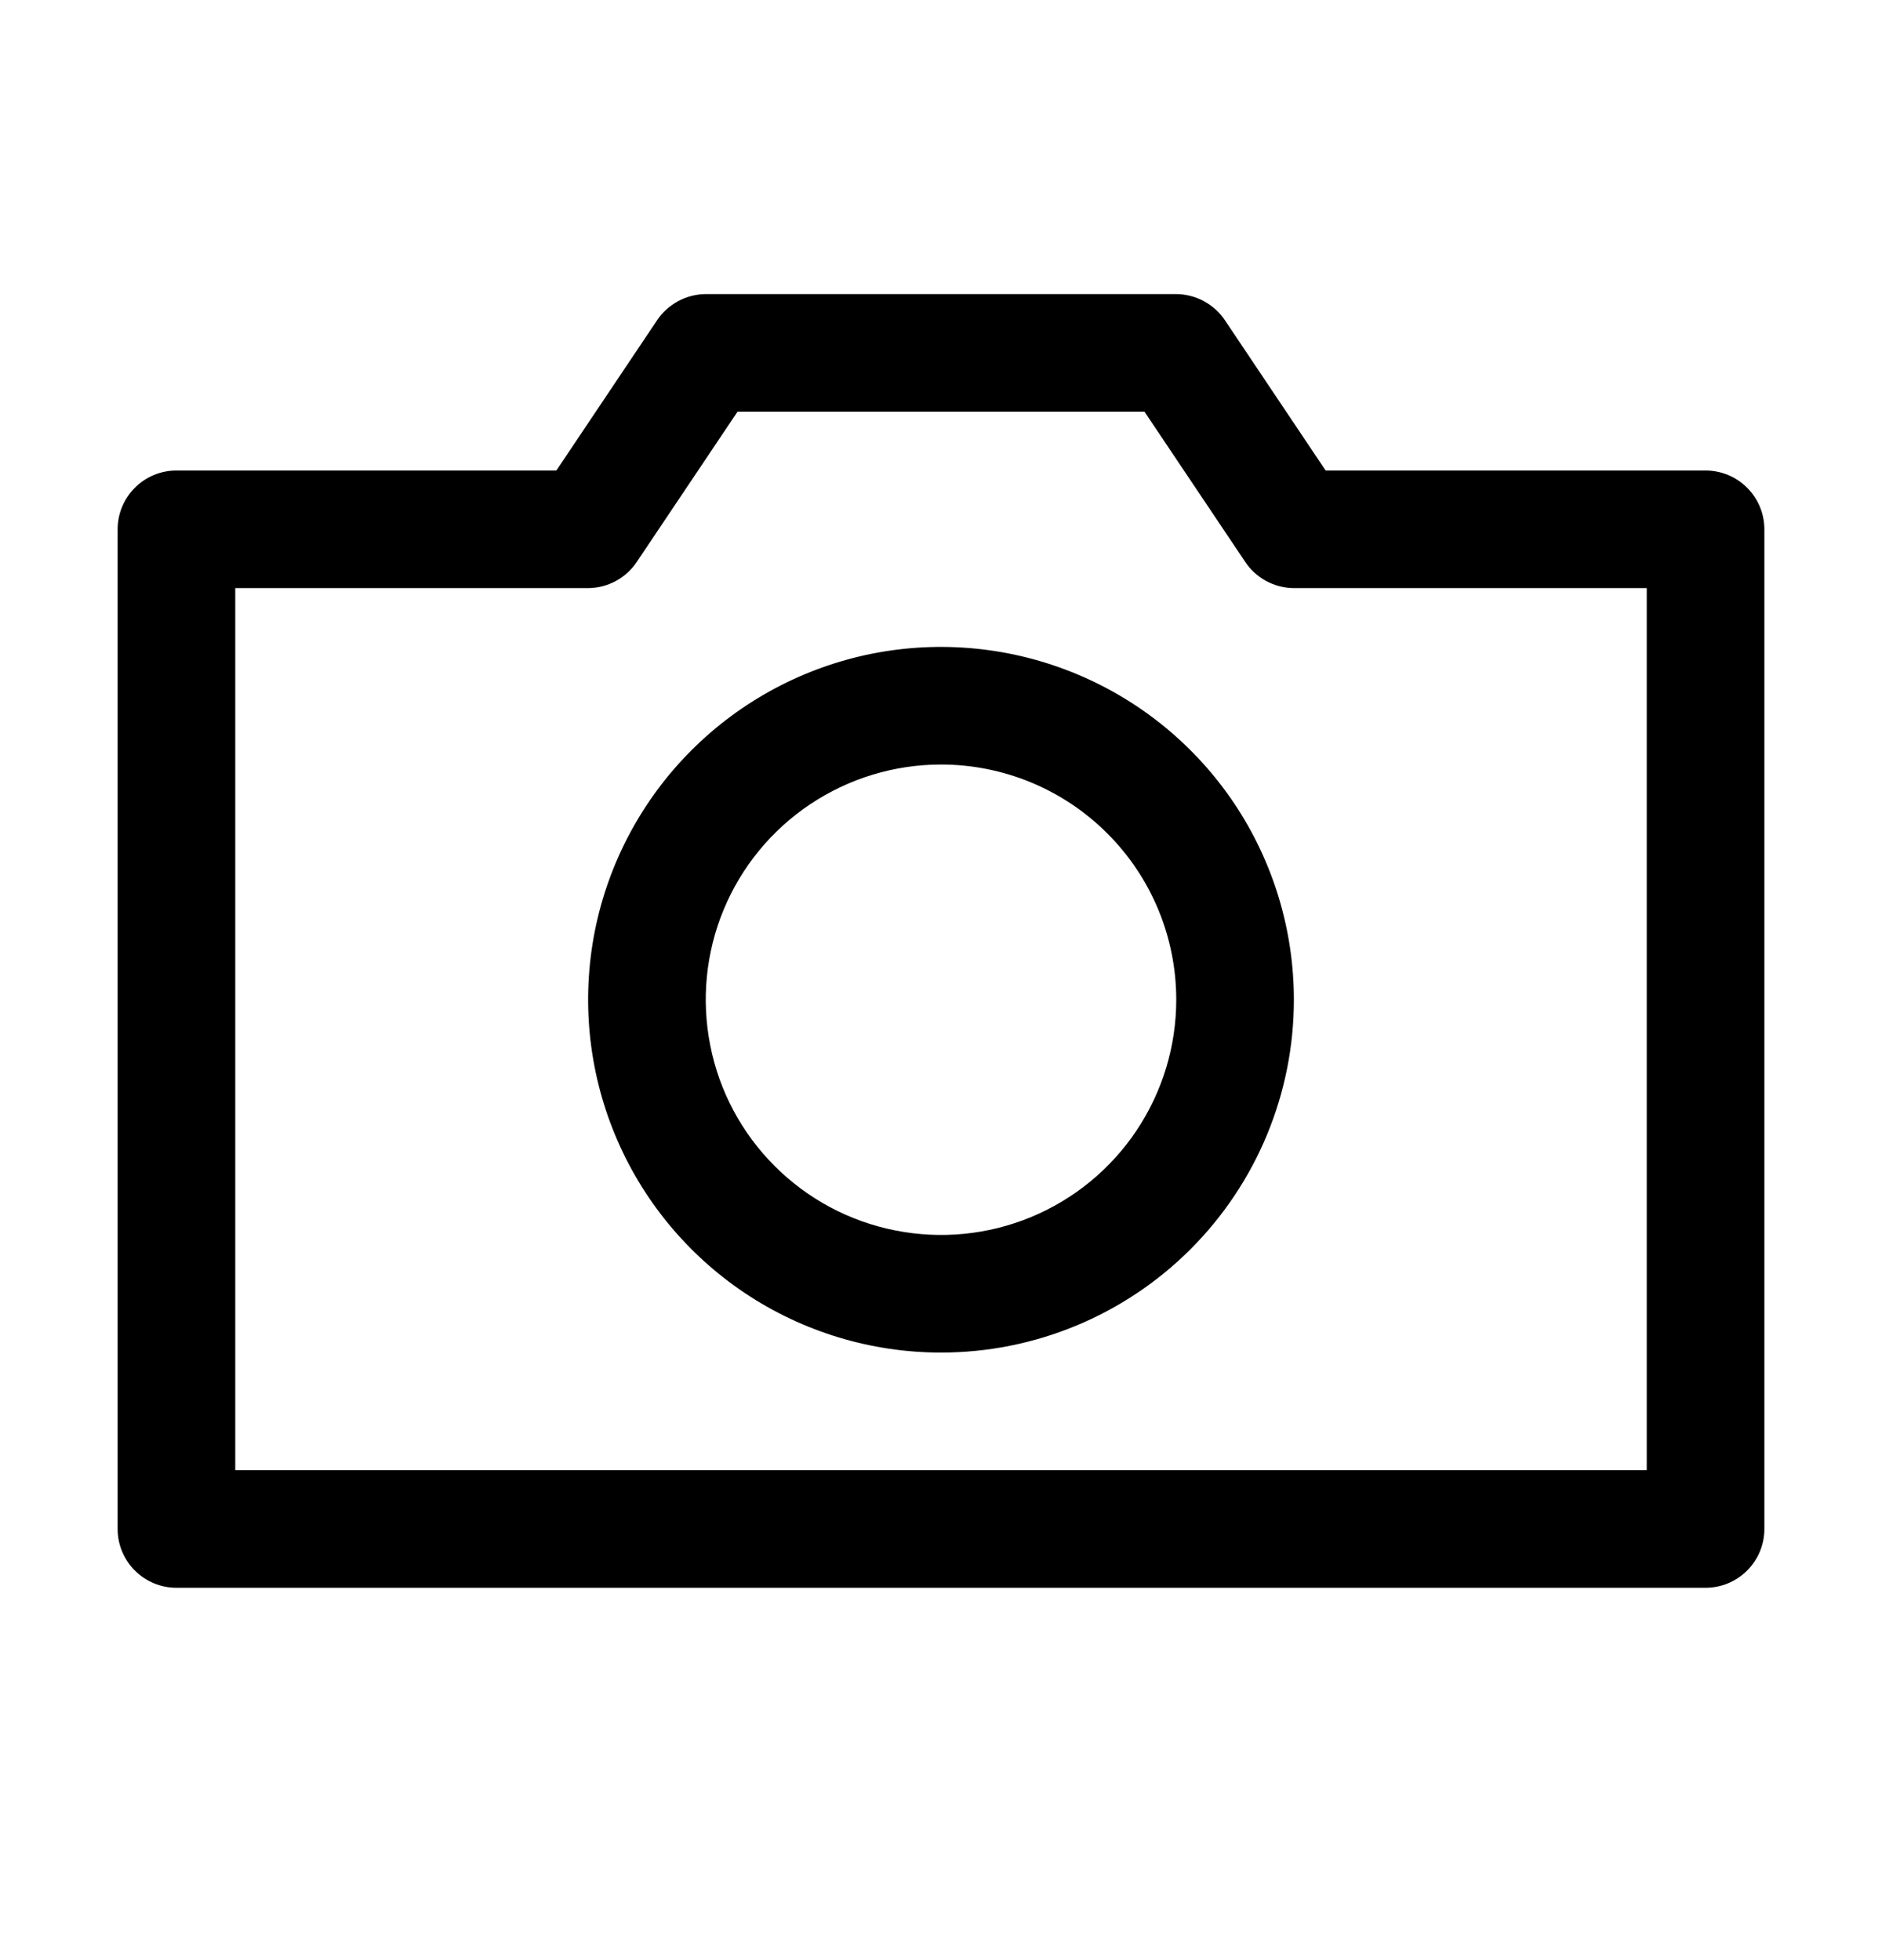 <svg width="24" height="25" viewBox="0 0 24 25" fill="none" xmlns="http://www.w3.org/2000/svg">
<path d="M21.75 20.251H2.25C2.051 20.251 1.86 20.172 1.72 20.031C1.579 19.891 1.5 19.7 1.5 19.501V6.751C1.5 6.552 1.579 6.361 1.72 6.221C1.86 6.08 2.051 6.001 2.25 6.001H7.095L8.377 4.088C8.445 3.985 8.538 3.901 8.646 3.842C8.755 3.783 8.876 3.752 9 3.751H15C15.123 3.752 15.245 3.783 15.354 3.842C15.462 3.901 15.555 3.985 15.623 4.088L16.905 6.001H21.75C21.949 6.001 22.14 6.08 22.28 6.221C22.421 6.361 22.5 6.552 22.5 6.751V19.501C22.5 19.7 22.421 19.891 22.28 20.031C22.14 20.172 21.949 20.251 21.75 20.251ZM3 18.751H21V7.501H16.5C16.377 7.5 16.255 7.469 16.146 7.41C16.038 7.351 15.945 7.267 15.877 7.163L14.595 5.251H9.405L8.123 7.163C8.055 7.267 7.962 7.351 7.854 7.41C7.745 7.469 7.624 7.5 7.5 7.501H3V18.751Z" fill="currentColor"/>
<path d="M12 17.251C11.11 17.251 10.24 16.987 9.5 16.493C8.76 15.998 8.183 15.295 7.843 14.473C7.502 13.651 7.413 12.746 7.586 11.873C7.76 11 8.189 10.198 8.818 9.569C9.447 8.94 10.249 8.511 11.122 8.337C11.995 8.164 12.9 8.253 13.722 8.594C14.544 8.934 15.247 9.511 15.742 10.251C16.236 10.991 16.5 11.861 16.5 12.751C16.5 13.944 16.026 15.089 15.182 15.933C14.338 16.777 13.194 17.251 12 17.251ZM12 9.751C11.407 9.751 10.827 9.927 10.333 10.257C9.84 10.586 9.455 11.055 9.228 11.603C9.001 12.151 8.942 12.754 9.058 13.336C9.173 13.918 9.459 14.453 9.879 14.872C10.298 15.292 10.833 15.578 11.415 15.693C11.997 15.809 12.6 15.75 13.148 15.523C13.696 15.296 14.165 14.911 14.494 14.418C14.824 13.924 15 13.344 15 12.751C15 11.955 14.684 11.192 14.121 10.63C13.559 10.067 12.796 9.751 12 9.751Z" fill="currentColor"/>
</svg>
